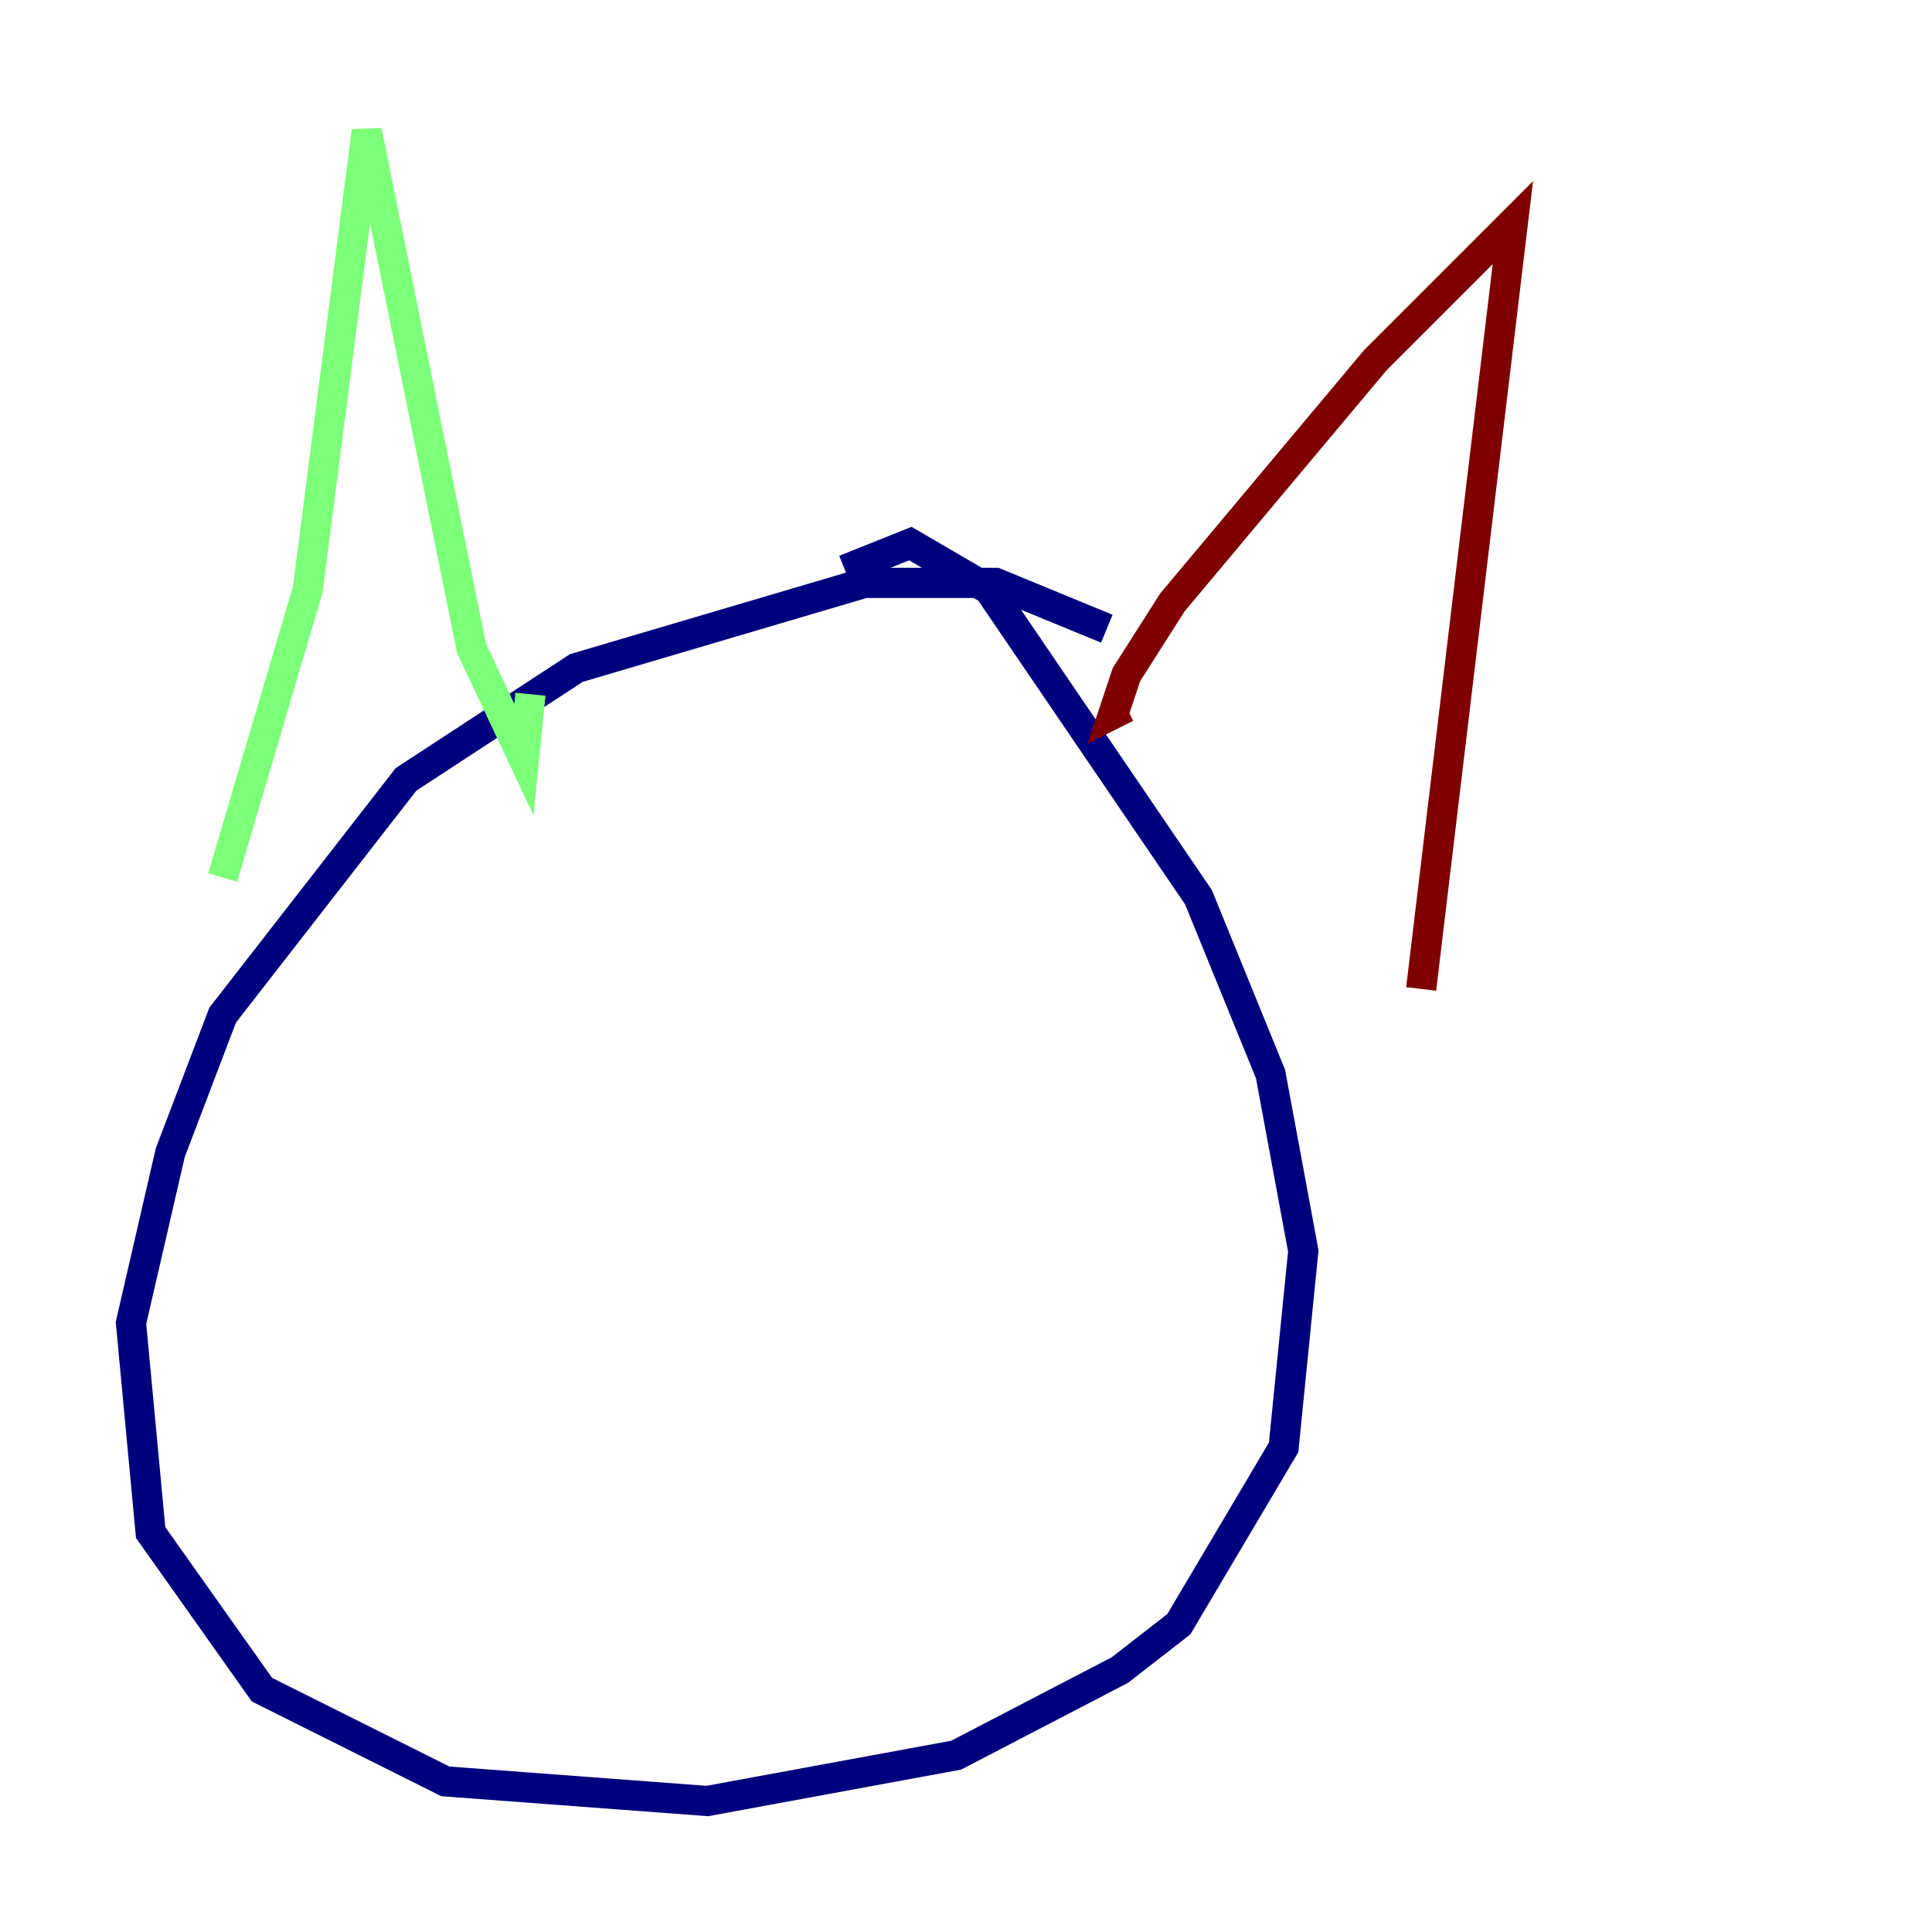 <?xml version="1.0" encoding="utf-8" ?>
<svg baseProfile="tiny" height="128" version="1.2" viewBox="0,0,128,128" width="128" xmlns="http://www.w3.org/2000/svg" xmlns:ev="http://www.w3.org/2001/xml-events" xmlns:xlink="http://www.w3.org/1999/xlink"><defs /><polyline fill="none" points="73.329,41.654 65.953,38.617 57.275,38.617 38.183,44.258 26.902,51.634 14.752,67.254 11.281,76.366 8.678,87.647 9.98,101.532 17.356,111.946 29.505,118.02 46.861,119.322 63.349,116.285 74.197,110.644 78.102,107.607 85.044,95.891 86.346,82.875 84.176,71.159 79.403,59.444 65.519,39.051 60.312,36.014 55.973,37.749" stroke="#00007f" stroke-width="2" /><polyline fill="none" points="14.752,58.142 20.393,39.051 24.298,8.678 31.241,42.956 34.712,50.332 35.146,45.993" stroke="#7cff79" stroke-width="2" /><polyline fill="none" points="74.63,46.861 73.763,47.295 74.63,44.691 77.668,39.919 91.119,23.864 100.231,14.752 94.156,65.519" stroke="#7f0000" stroke-width="2" /></svg>